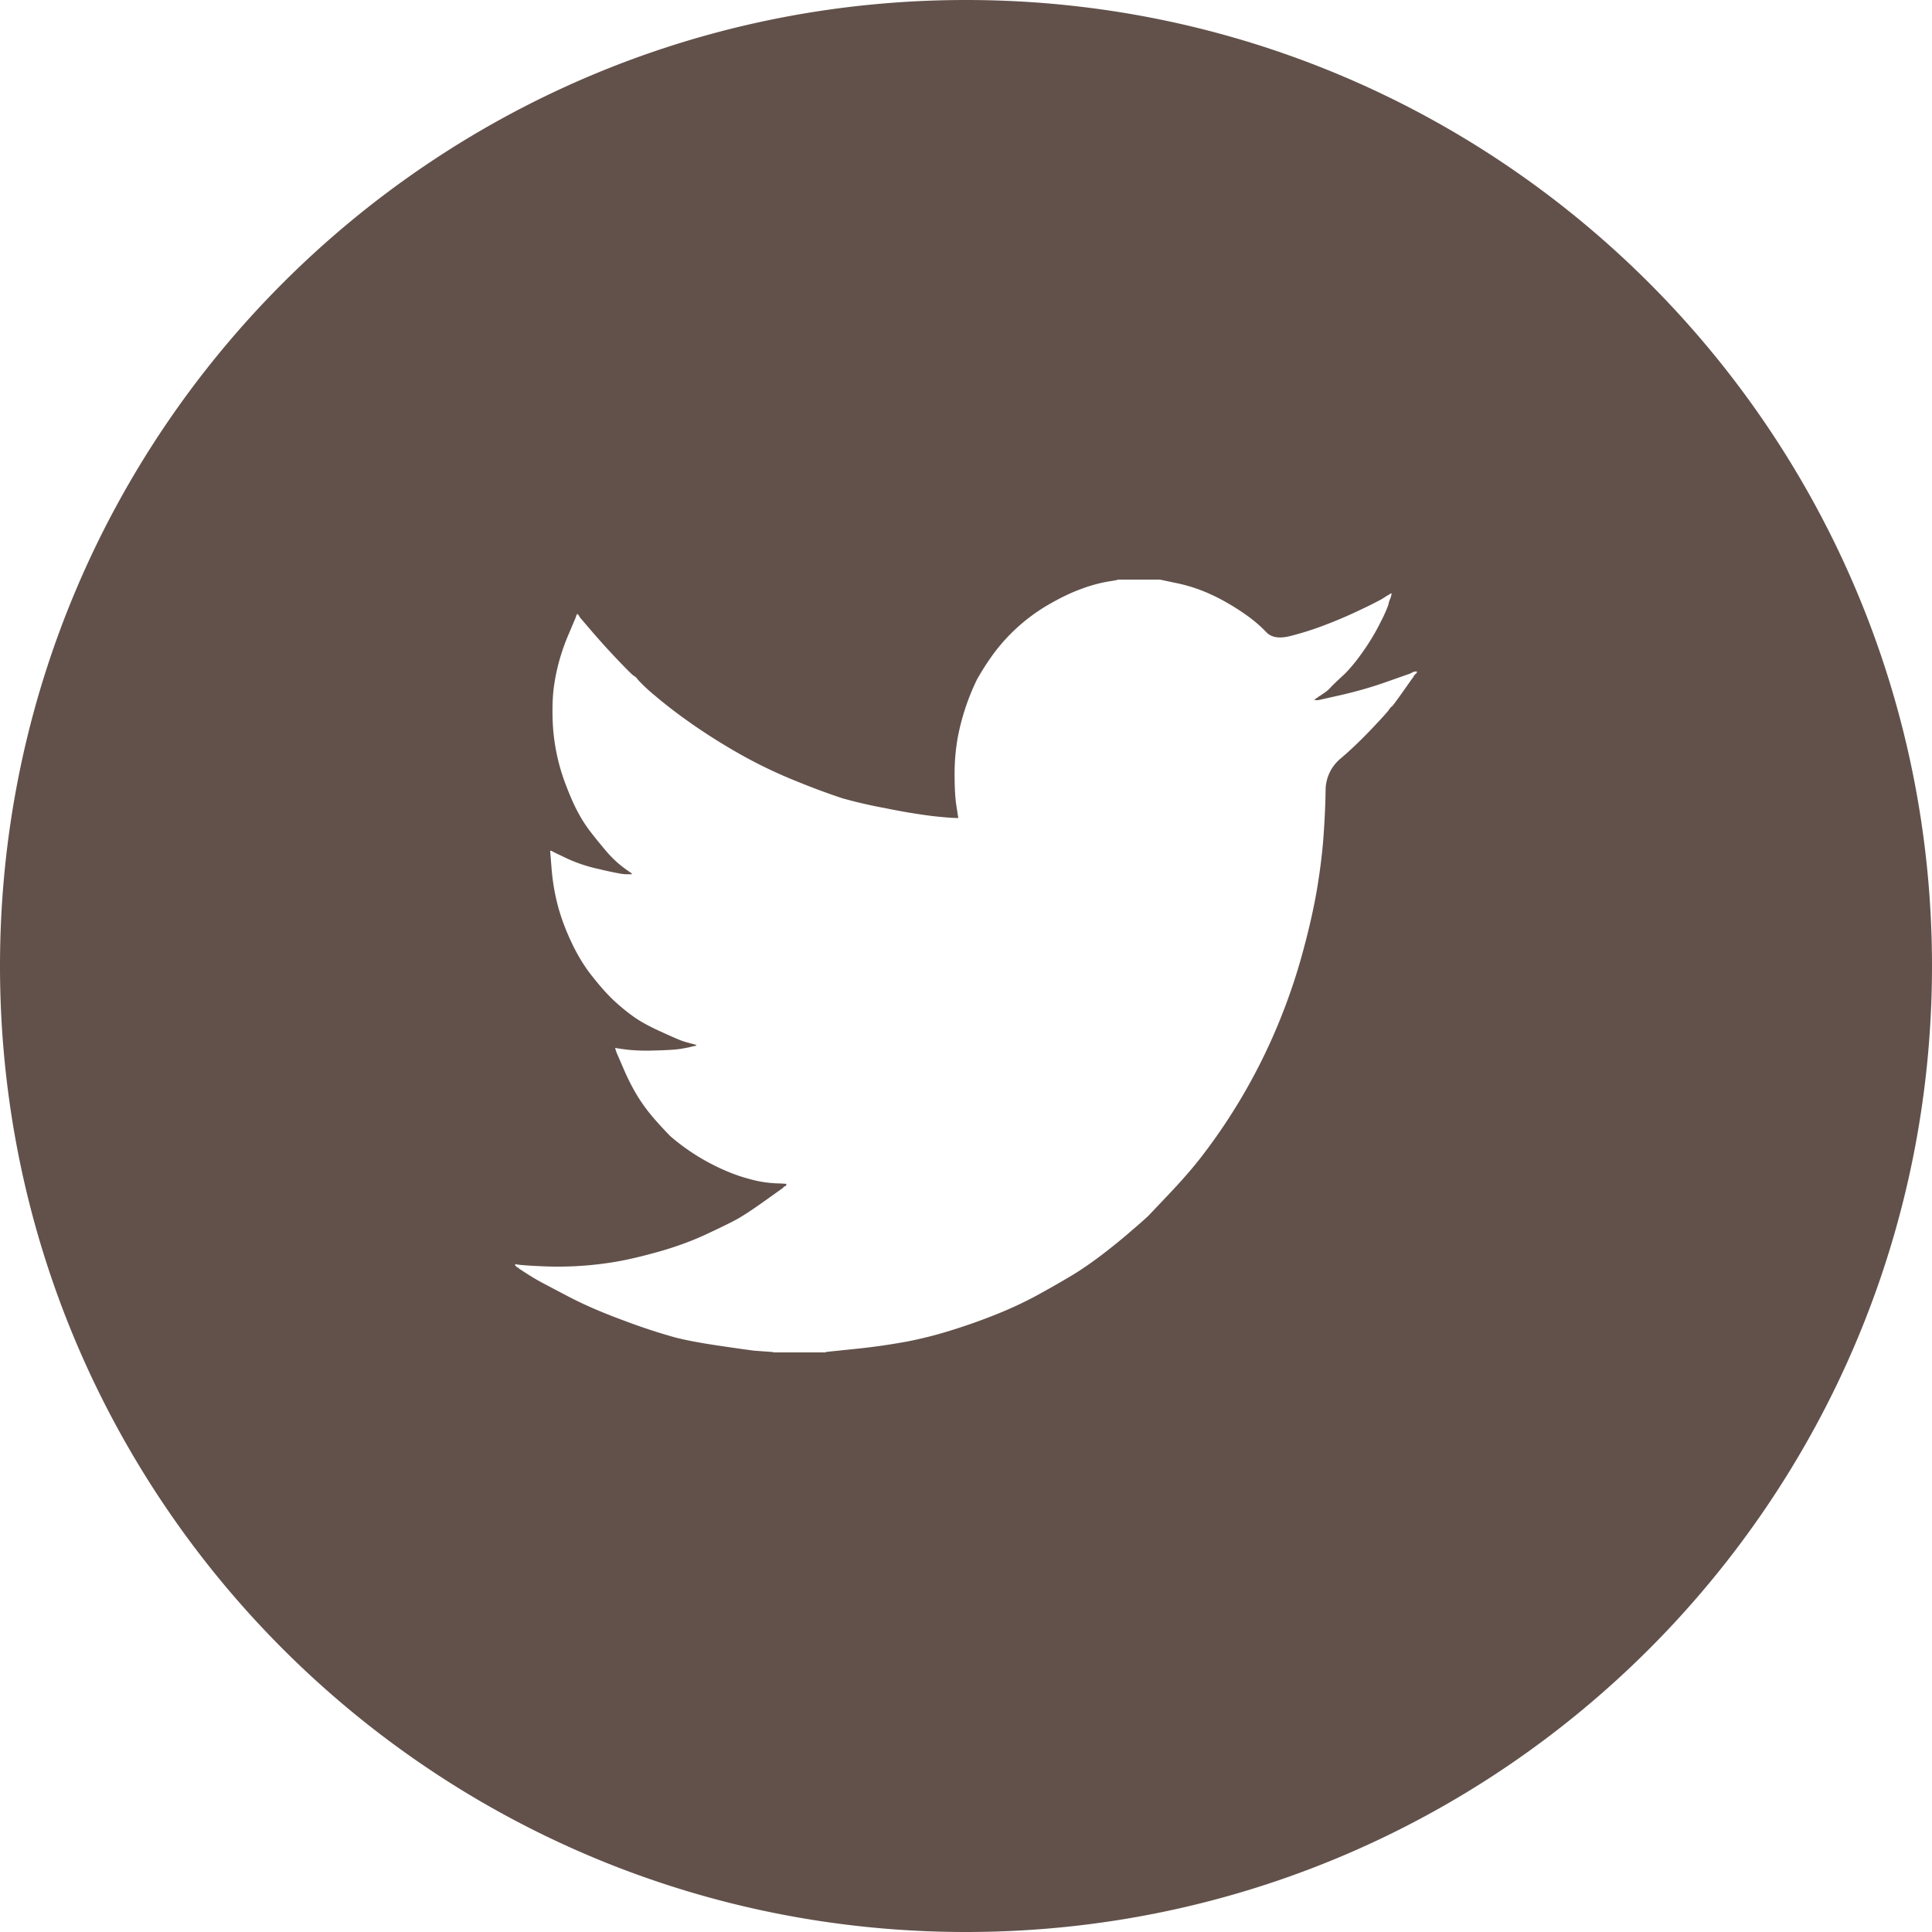<svg width="40" height="40" viewBox="0 0 40 40" fill="none" xmlns="http://www.w3.org/2000/svg"><path fill-rule="evenodd" clip-rule="evenodd" d="M0 20C0 8.954 8.954 0 20 0s20 8.954 20 20-8.954 20-20 20S0 31.046 0 20zm23.14-8v.004c0 .003-.074.017-.22.04a3.127 3.127 0 0 0-.538.151c-.213.077-.446.19-.699.338a3.777 3.777 0 0 0-1.153 1.057 5.509 5.509 0 0 0-.3.473 4.755 4.755 0 0 0-.407 1.24 4.29 4.29 0 0 0-.059.737c0 .266.012.474.034.622l.034.222.005.026.003.027-.118-.004a8.15 8.15 0 0 1-.437-.04 12.52 12.52 0 0 1-.951-.16 9.9 9.9 0 0 1-.892-.205 14.09 14.09 0 0 1-.91-.337 9.774 9.774 0 0 1-1.211-.577c-.376-.213-.718-.43-1.027-.648a9.952 9.952 0 0 1-.75-.577 3.522 3.522 0 0 1-.336-.315.25.25 0 0 0-.084-.082c-.022-.008-.137-.122-.345-.34a15.41 15.41 0 0 1-.538-.595l-.228-.267-.003-.005-.005-.004-.009-.017-.013-.022-.003-.005-.004-.005-.005-.004-.005-.003-.003-.006-.004-.005-.005-.004-.005.004-.003.005-.003.006-.005.003-.009.027-.008.026-.143.338a4.37 4.37 0 0 0-.22.639c-.05.201-.083.382-.1.542-.017.16-.023.352-.017.577a4.125 4.125 0 0 0 .273 1.37c.087.23.17.418.249.565.078.148.168.287.269.418.101.13.202.254.303.373a2.263 2.263 0 0 0 .434.403l.004.005.016.009.017.009.004.005.005.004.005.003.003.006.017.008.017.01.003.005.005.003.005.004.004.005.003.005.005.004.005.004.004.005h-.152l-.076-.009a7.12 7.12 0 0 1-.463-.098 3.163 3.163 0 0 1-.648-.213l-.26-.124-.017-.009-.017-.009-.017-.009-.017-.009-.017-.005-.017-.003.03.373c.02.248.06.495.122.736.062.243.154.498.278.764.123.266.263.5.42.701.158.202.302.366.433.494.132.126.271.243.418.35.145.107.342.216.589.328.247.113.398.178.454.196.056.018.095.03.118.035l.034.01.033.008.034.009.034.009.033.009-.003.005-.005.004-.005.003-.004.005-.042.01-.042.008-.034.01a3.375 3.375 0 0 1-.185.035c-.1.017-.283.03-.547.035a3.84 3.84 0 0 1-.58-.018l-.186-.026-.025-.006-.025-.003.003.018.005.017.009.027.008.027.14.323c.092.216.189.408.29.573.1.166.22.328.356.485.138.157.25.277.337.363a4.409 4.409 0 0 0 1.032.662c.207.095.4.166.58.213a2.407 2.407 0 0 0 .657.098l.134.009-.003.005-.005.003-.005.018-.003.018-.017.003-.017.006-.003.005-.005.004-.005.003-.004.006-.003.005-.005.003-.005.004-.004.005-.387.276c-.258.183-.45.309-.575.376-.127.069-.34.173-.64.313-.3.138-.63.258-.99.358-.359.1-.67.172-.934.213a7.142 7.142 0 0 1-1.49.08 9.649 9.649 0 0 1-.412-.026l-.076-.01-.016-.005-.017-.003v.035h.008l.005.004.004.005.003.006.005.003.005.004.003.005.017.009.017.009.003.005.005.004.009.009.151.097c.101.065.192.12.273.164.082.045.284.151.606.32.323.169.712.336 1.166.502a12 12 0 0 0 1.027.337c.23.06.547.119.951.178.404.059.637.092.699.098l.235.017.143.01V28h1.095v-.009l.597-.062a13.21 13.21 0 0 0 1.069-.151c.314-.06.64-.142.976-.249.337-.106.657-.222.96-.346.302-.124.584-.26.845-.405.261-.144.484-.273.67-.385.185-.113.388-.253.609-.421.222-.17.43-.339.622-.508a9.33 9.33 0 0 0 .33-.291l.438-.462c.266-.281.486-.535.66-.76a11.996 11.996 0 0 0 1.65-2.894c.184-.462.342-.936.47-1.421.13-.485.225-.92.287-1.305.062-.385.104-.743.126-1.075.023-.331.035-.628.039-.891a.857.857 0 0 1 .32-.668c.21-.18.424-.385.643-.616.218-.23.337-.363.356-.396.02-.032.036-.05.047-.053.012-.003.087-.103.228-.302l.213-.302.006-.004.008-.017.008-.018.005-.004.004-.005.003-.005.01-.007.004-.006.003-.005.01-.007.004-.005.008-.006.008-.003V13.9l-.033.004-.034.005-.017.009-.017.009-.017.009-.016.008-.026.01-.05.017-.454.16c-.287.1-.587.186-.901.258l-.471.106h-.085l.004-.005.005-.004.008-.009.004-.005.005-.004.005-.003.003-.005.017-.01.017-.008.003-.006.005-.003.005-.004.004-.005.017-.009.016-.009.085-.058a.734.734 0 0 0 .143-.125c.039-.043.12-.12.24-.23.12-.11.256-.27.408-.484.151-.213.277-.423.378-.63a2.91 2.91 0 0 0 .16-.355.647.647 0 0 1 .017-.071l.009-.027.008-.018.008-.017.009-.027.008-.027.005-.026.003-.027-.016.004-.017.005-.003.005-.005.004-.009.009-.017.009-.017.008-.016.01-.017.008-.004.006-.084.053a8.563 8.563 0 0 1-.45.225 9.217 9.217 0 0 1-.75.32 6.197 6.197 0 0 1-.707.222c-.219.053-.38.025-.483-.085a2.768 2.768 0 0 0-.353-.31 4.758 4.758 0 0 0-.443-.289 4.041 4.041 0 0 0-.505-.248 3.285 3.285 0 0 0-.58-.172l-.32-.068h-.876z" fill="#62514B"/></svg>